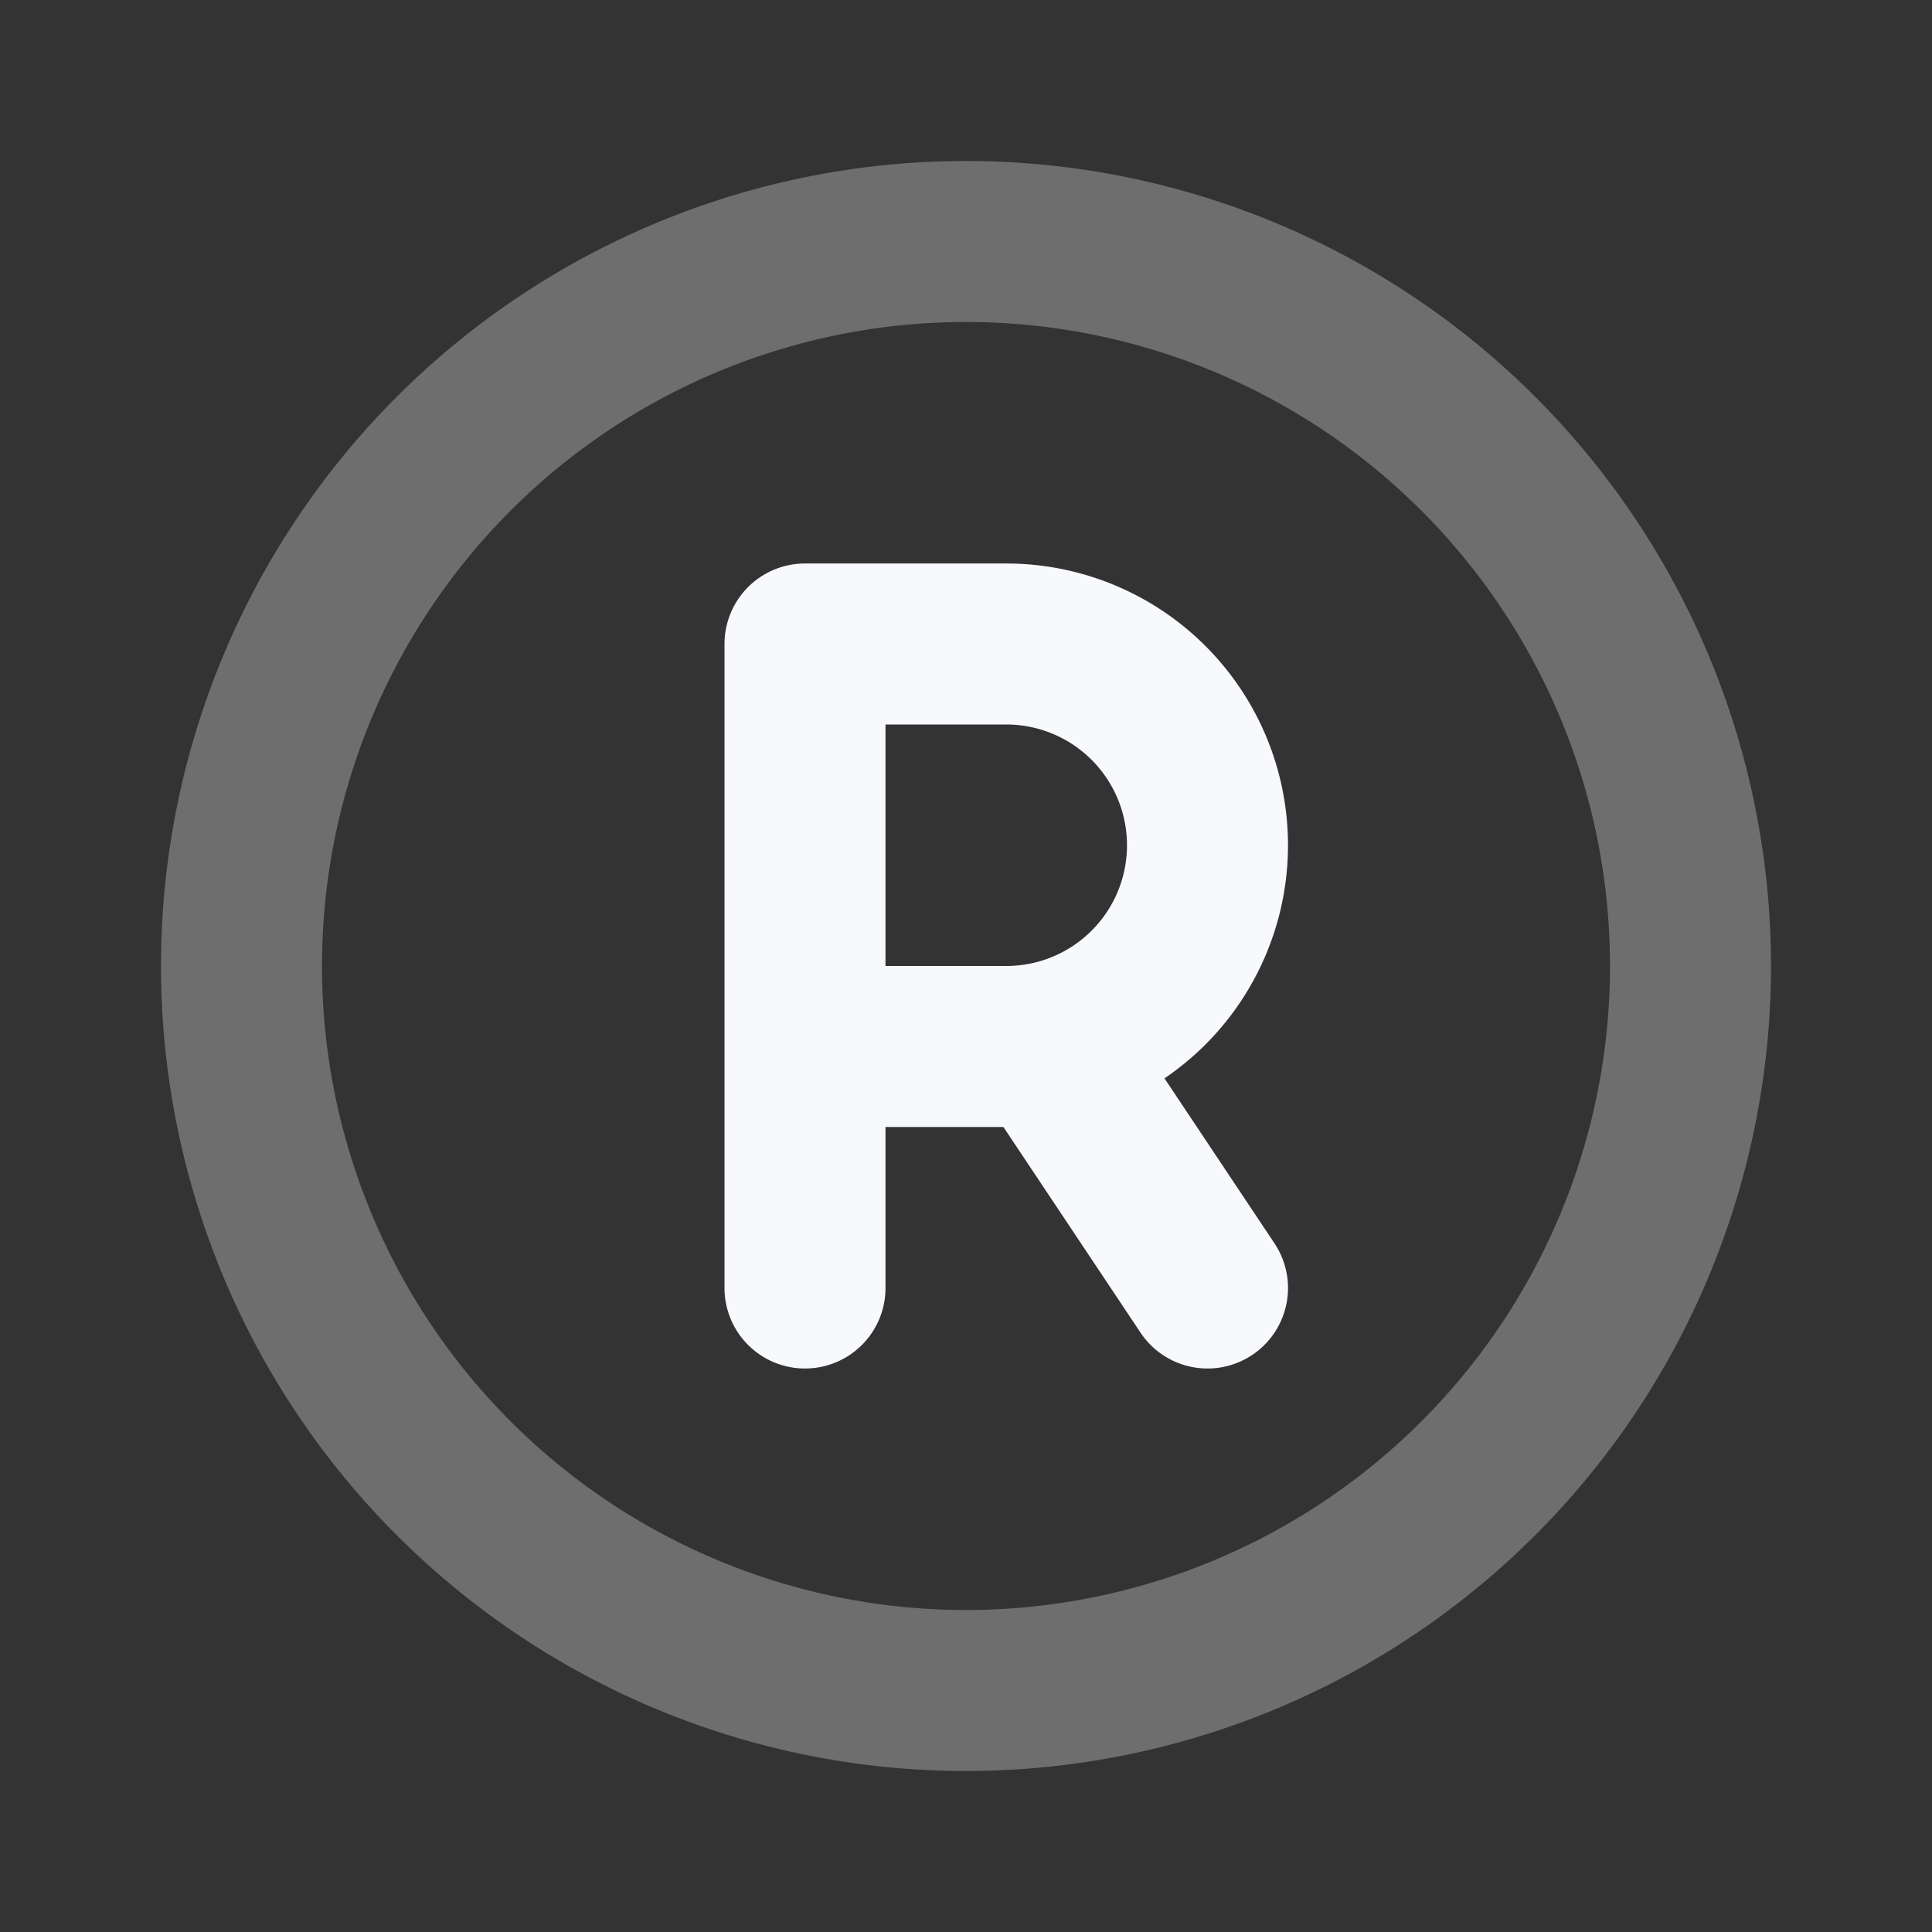 <svg xmlns="http://www.w3.org/2000/svg" width="24" height="24" fill="none"><rect width="100%" height="100%" fill="#333333" stroke="none"/><path stroke="#F7F9FC" stroke-linecap="round" stroke-linejoin="round" stroke-width="2" d="M21 12a9 9 0 1 1-18 0 9 9 0 0 1 18 0" opacity=".3"/><path stroke="#F7F9FC" stroke-linecap="round" stroke-linejoin="round" stroke-width="2" d="M10 16v-3m0 0V8h2.5a2.5 2.5 0 0 1 0 5zm3 0 2 3"/></svg>